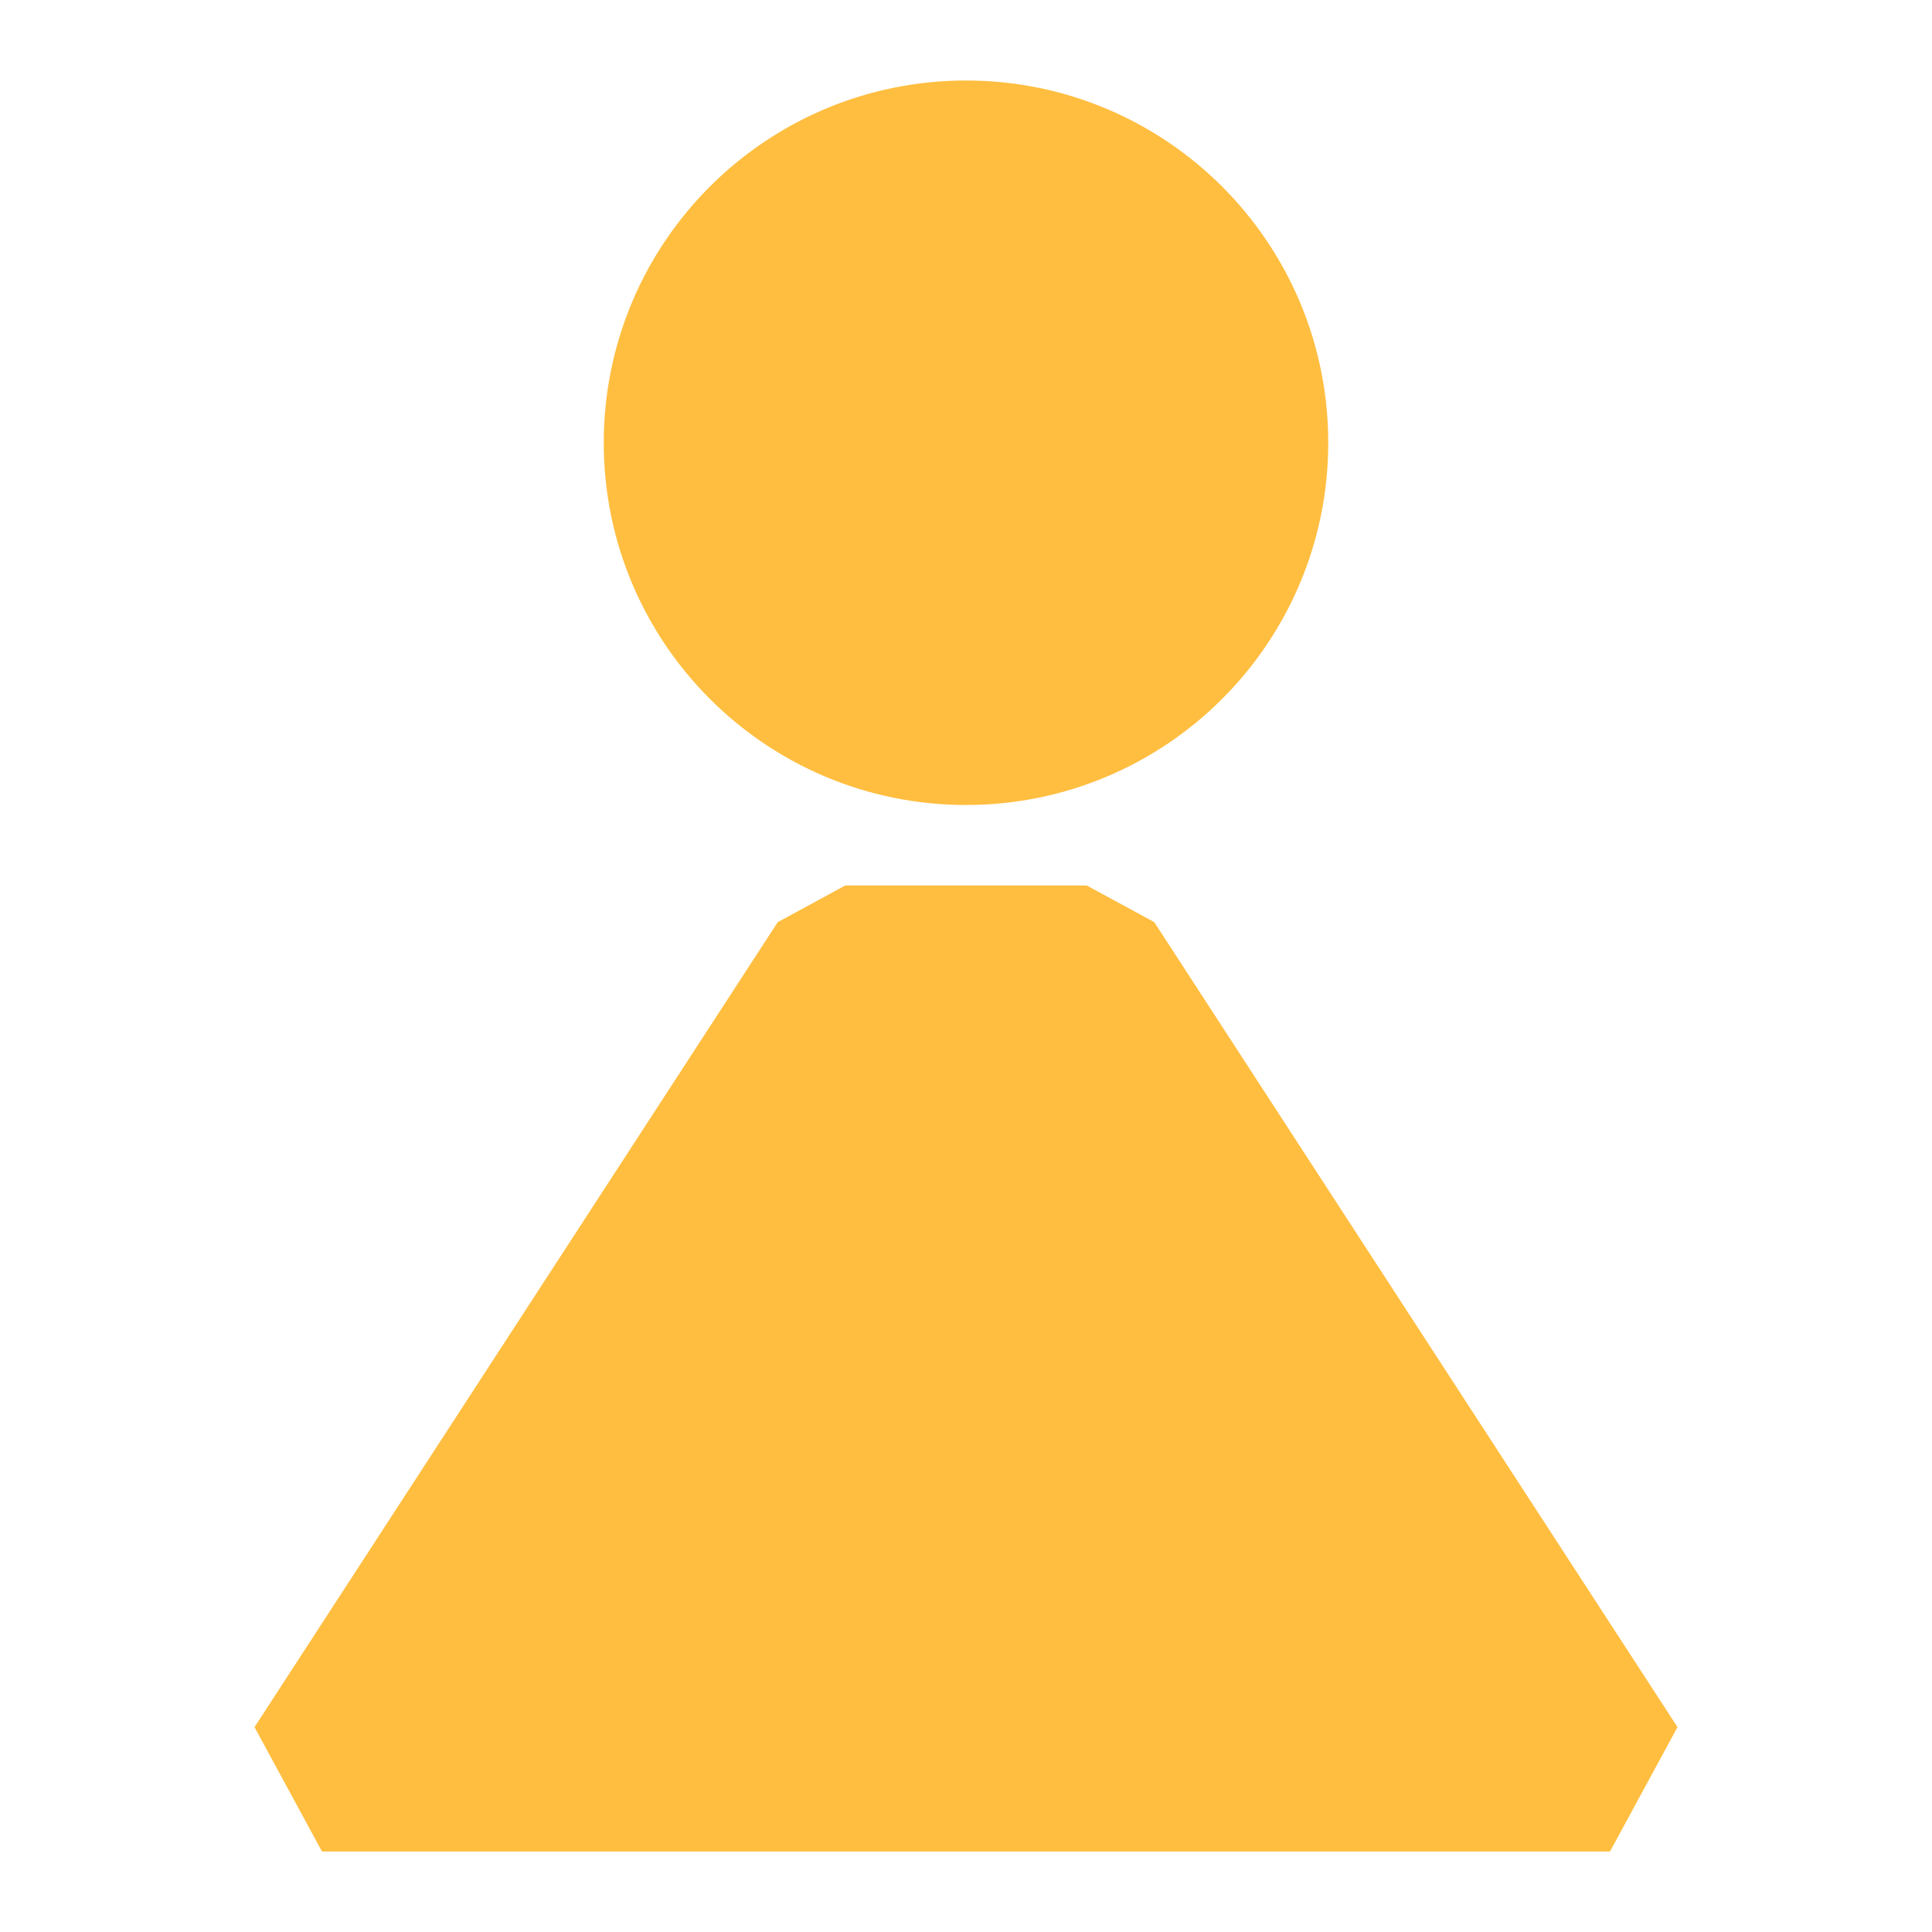 <?xml version="1.0" encoding="UTF-8"?><svg width="24" height="24" viewBox="0 0 48 48" fill="none" xmlns="http://www.w3.org/2000/svg"><circle cx="24" cy="11" r="7" fill="#ffbe40" stroke="#ffbe40" stroke-width="4" stroke-linecap="butt" stroke-linejoin="bevel"/><path d="M27 24H21L8 44H40L27 24Z" fill="#ffbe40" stroke="#ffbe40" stroke-width="4" stroke-linecap="butt" stroke-linejoin="bevel"/></svg>
